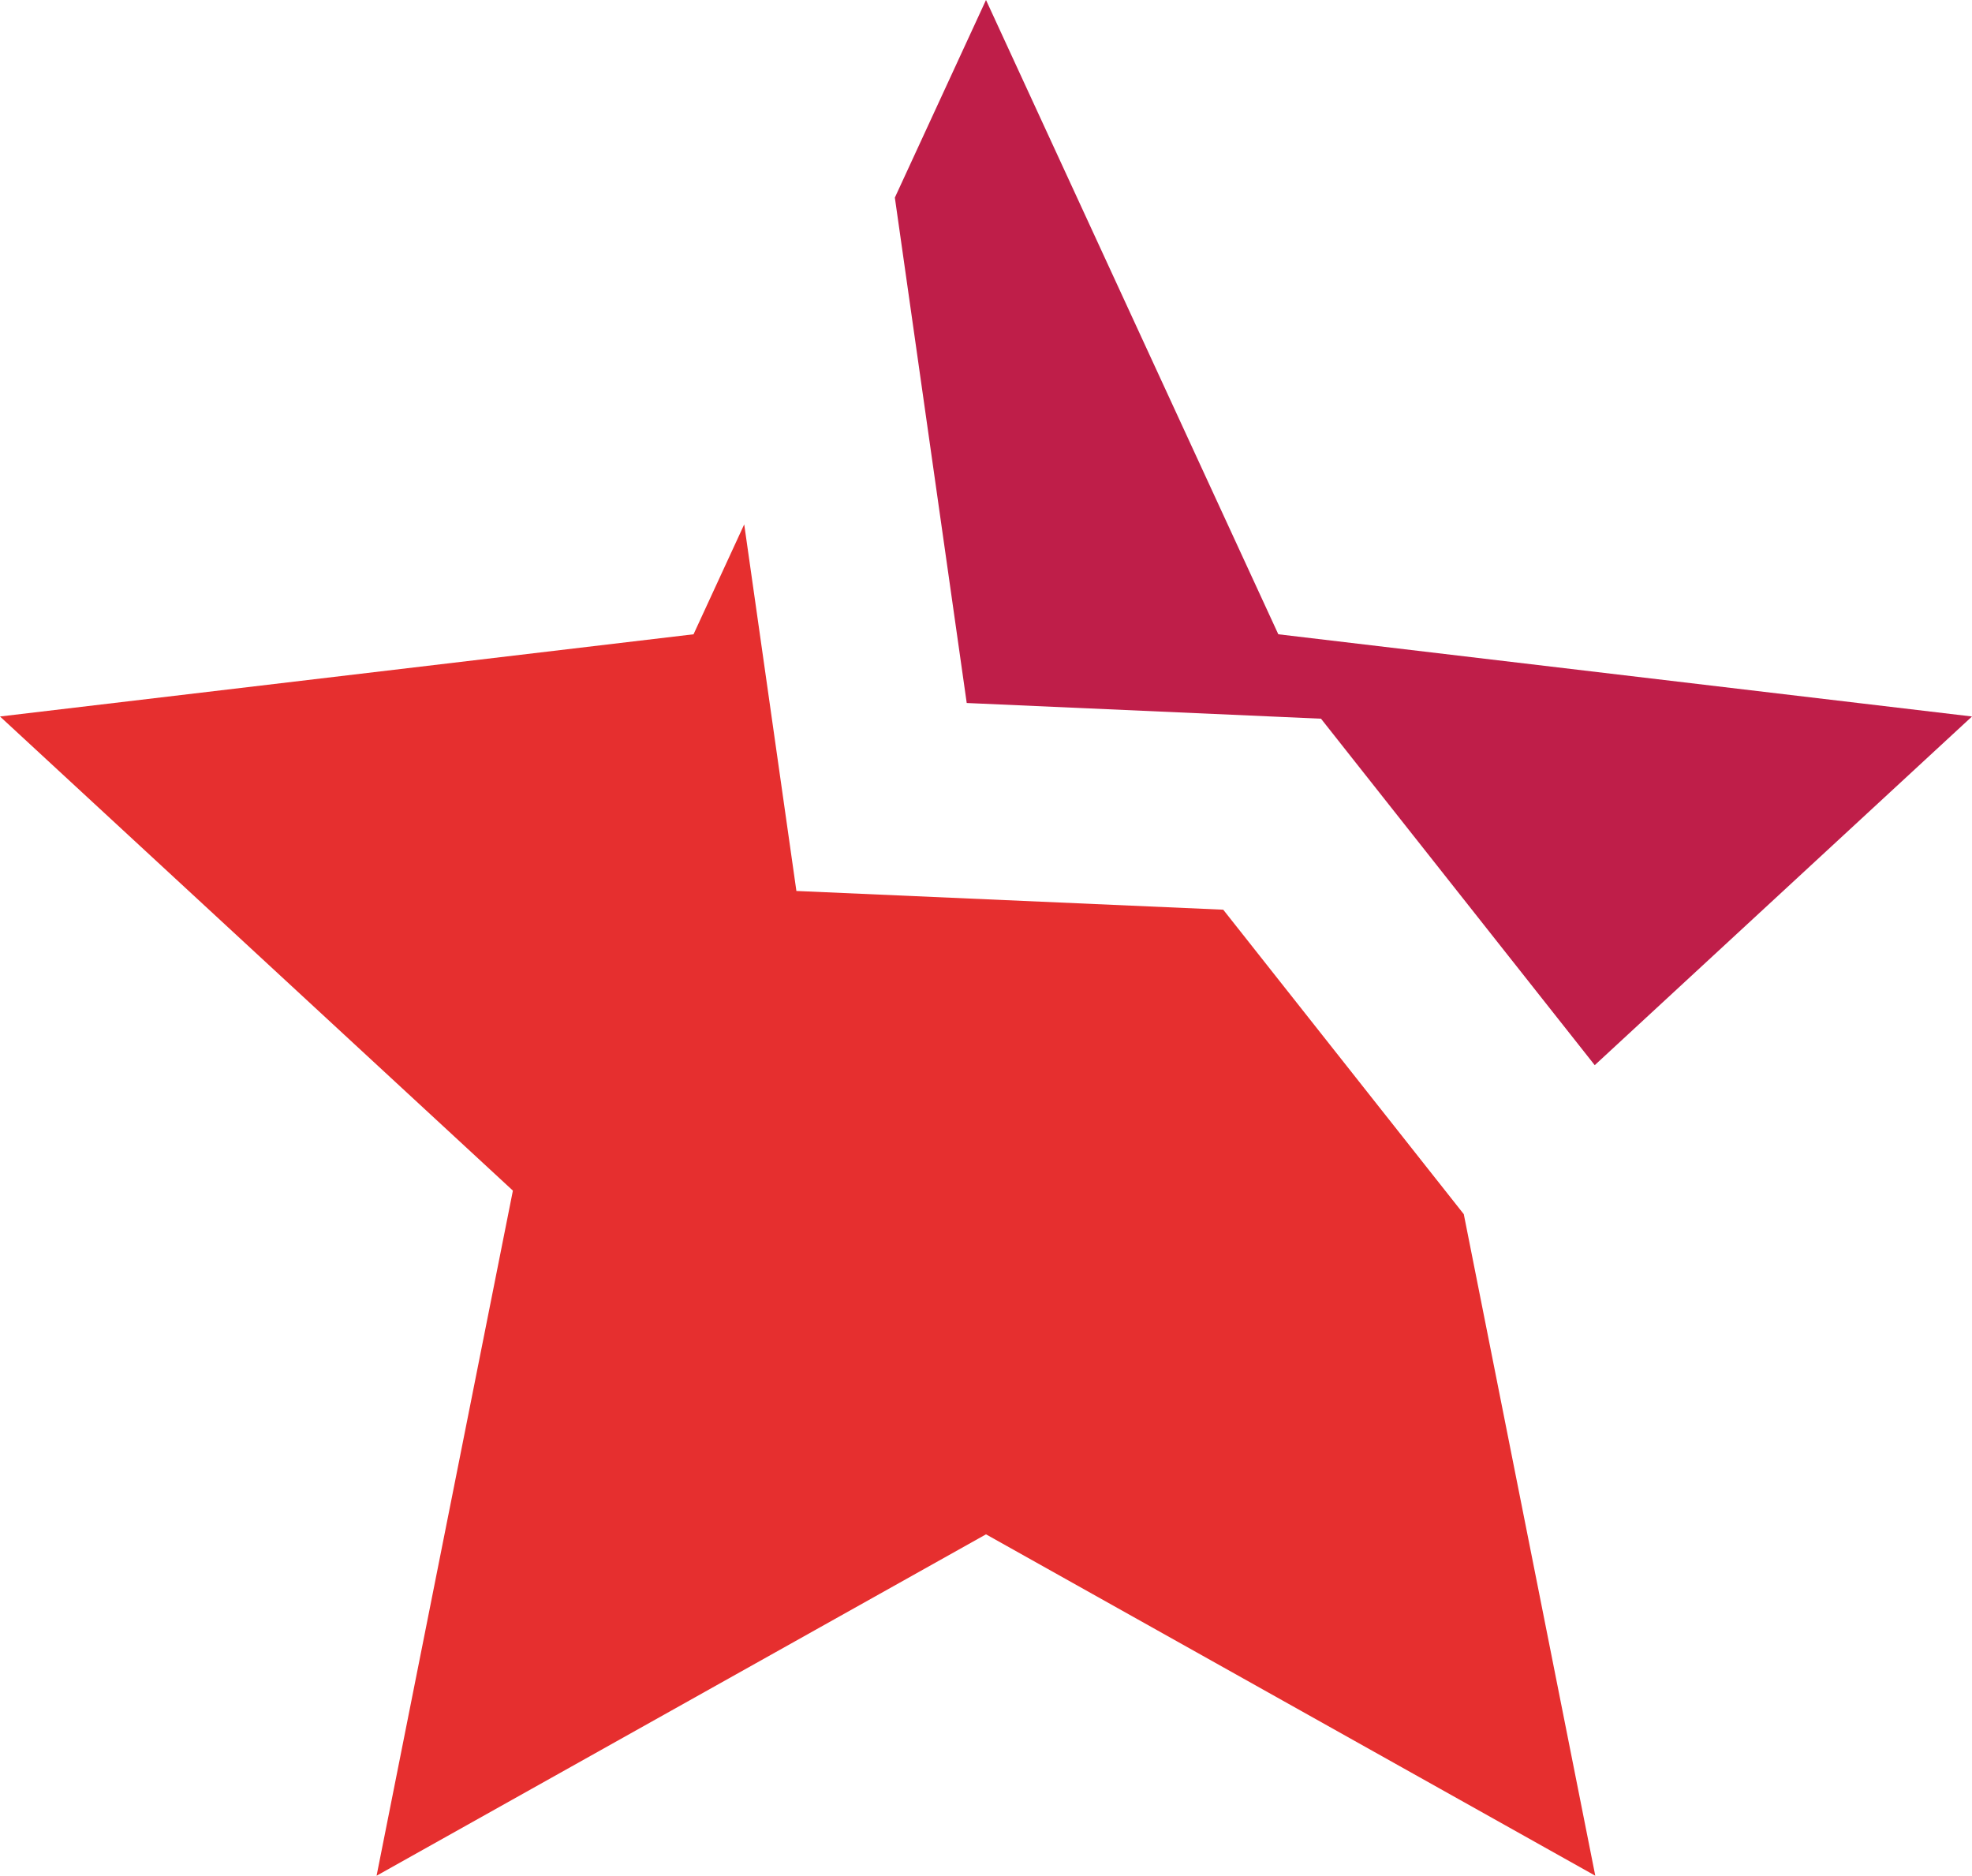 <?xml version="1.0" encoding="UTF-8"?>
<svg id="Ebene_2" data-name="Ebene 2" xmlns="http://www.w3.org/2000/svg" viewBox="0 0 143.22 136.21">
  <defs>
    <style>
      .cls-1 {
        fill: #e62f2f;
      }

      .cls-2 {
        fill: #bf1e49;
      }
    </style>
  </defs>
  <g id="Ebene_1-2" data-name="Ebene 1">
    <g>
      <polygon class="cls-2" points="70.21 51.05 95.94 52.19 115.82 77.35 143.22 52.03 92.84 46.06 71.61 0 64.99 14.35 70.21 51.05"/>
      <polygon class="cls-1" points="88.84 66.06 57.84 64.7 54.05 38.08 50.37 46.06 0 52.03 37.25 86.46 27.35 136.21 71.61 111.42 115.86 136.21 106.31 88.17 88.84 66.06"/>
    </g>
  </g>
</svg>
